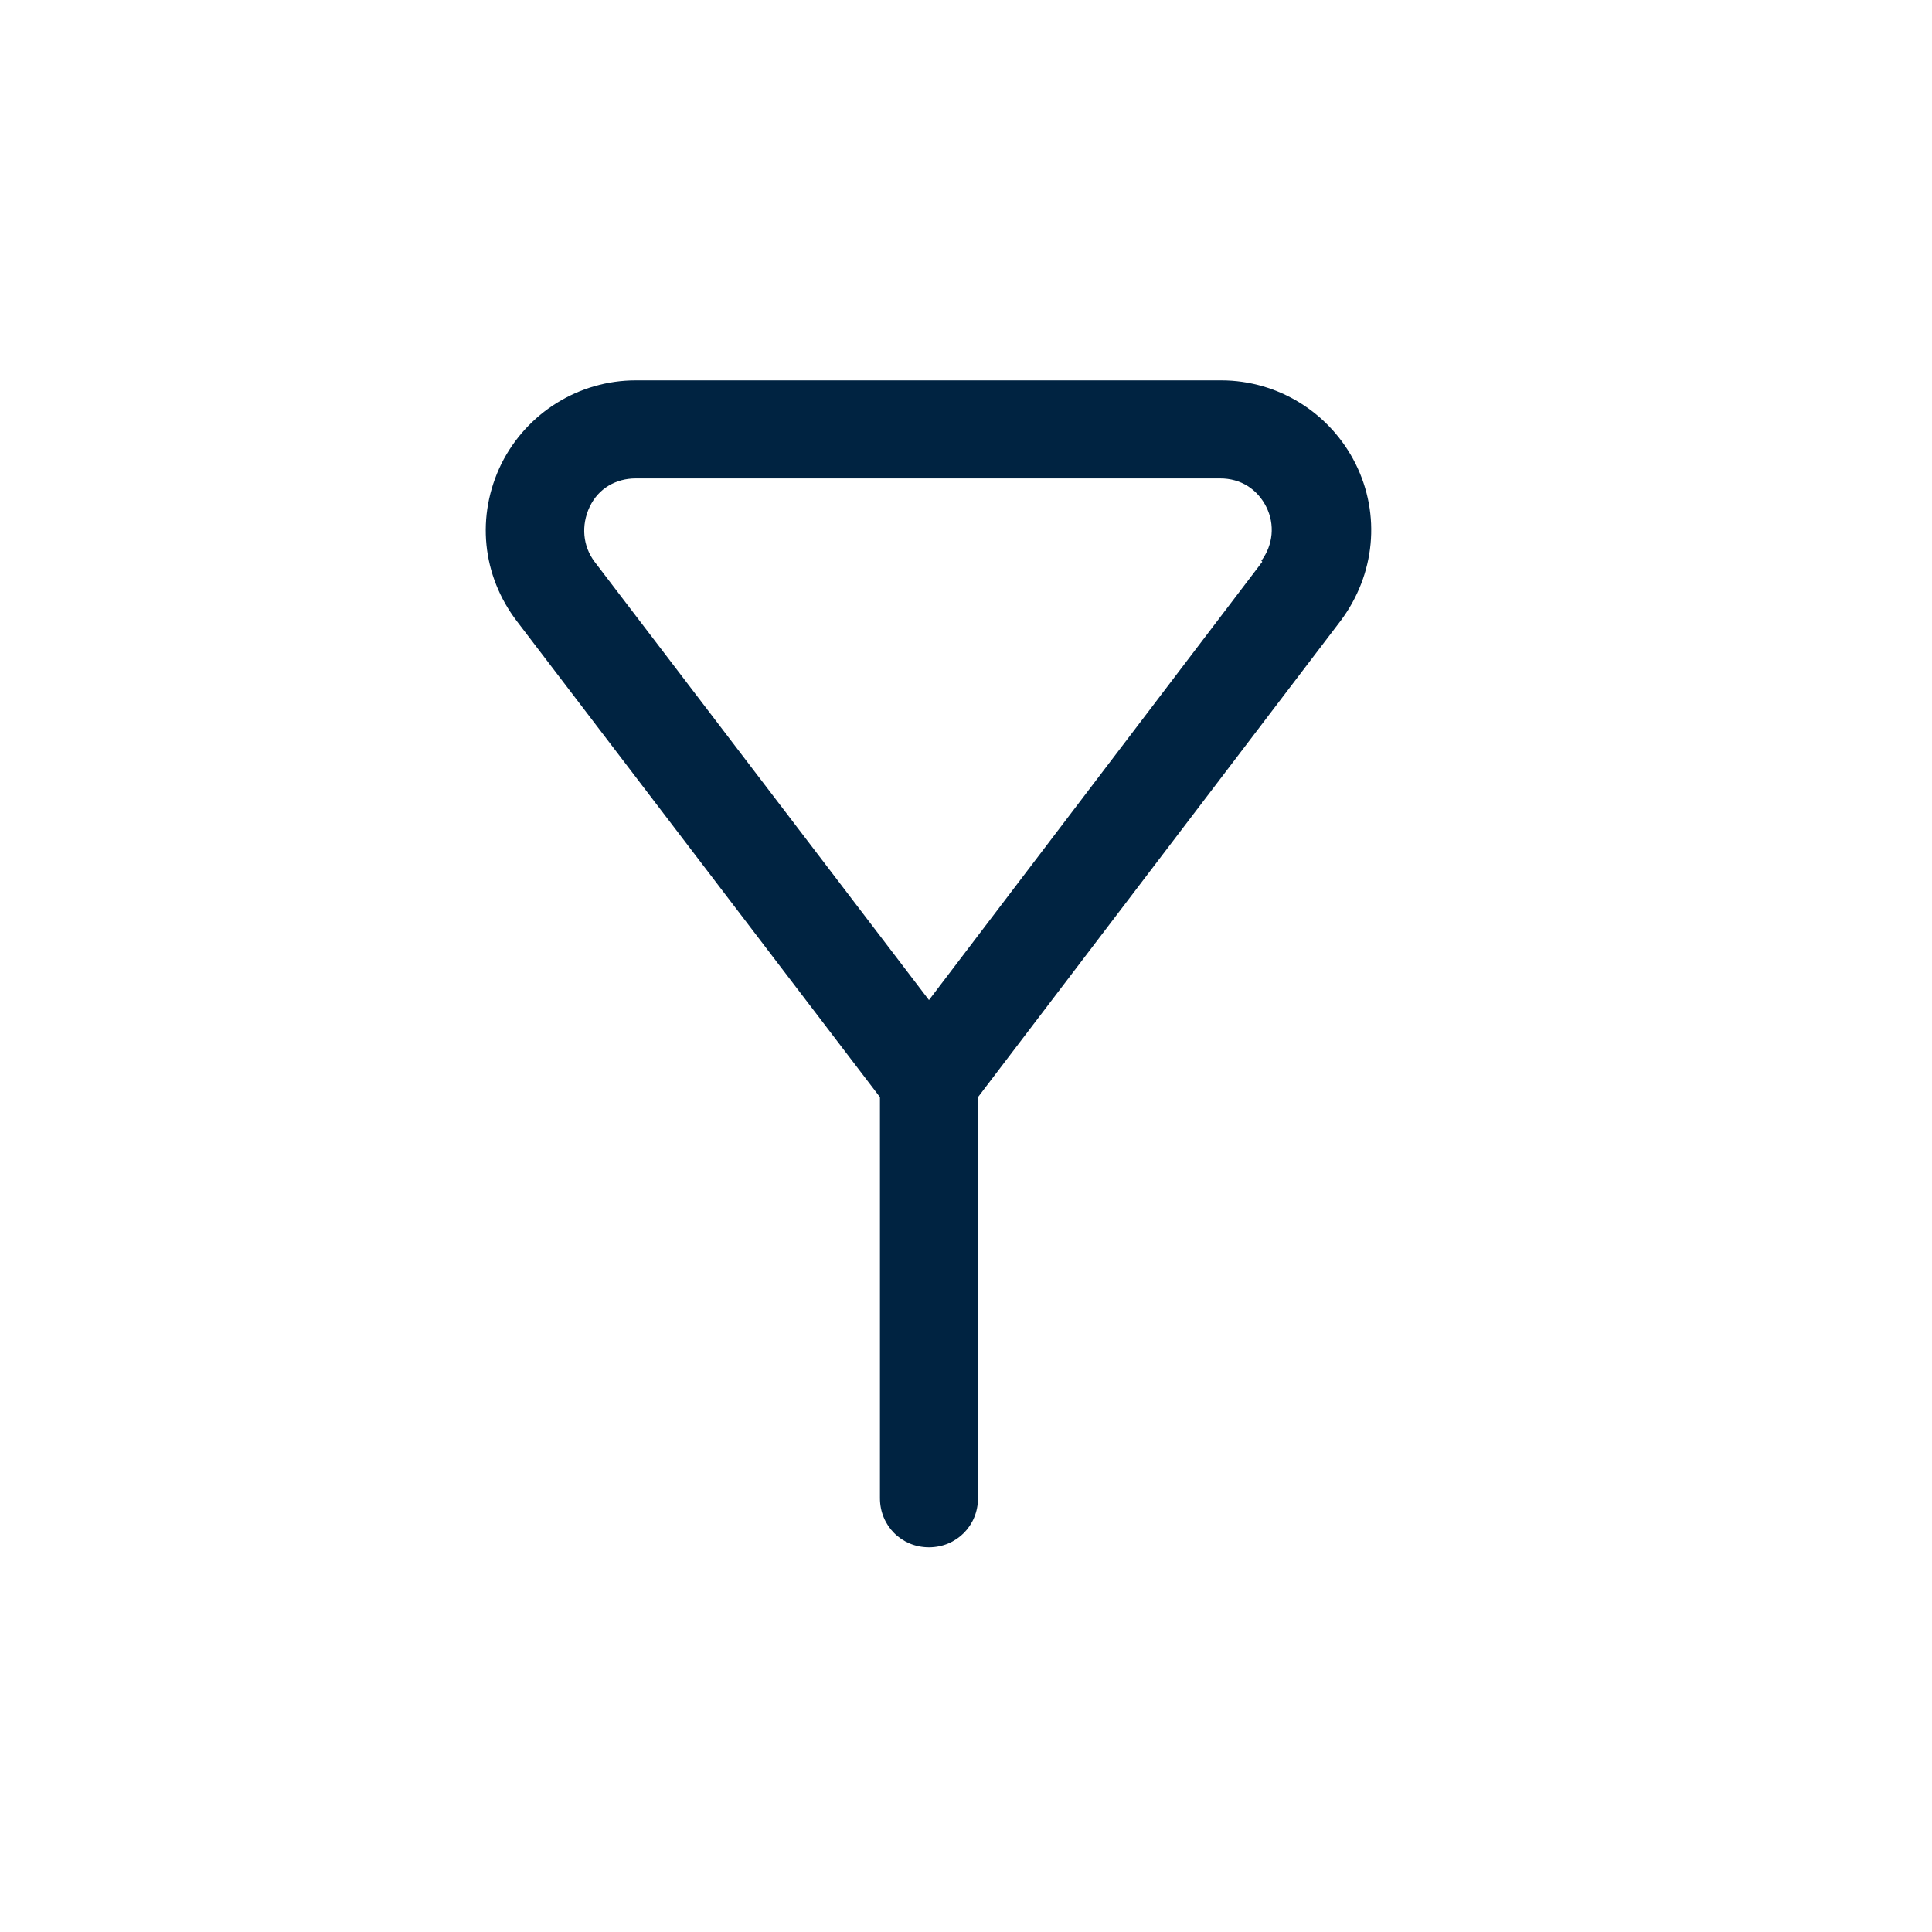 <svg width="24" height="24" viewBox="0 0 24 24" fill="none" xmlns="http://www.w3.org/2000/svg">
<path d="M16.839 5.76C16.522 5.127 15.876 4.725 15.17 4.725H7.898C7.191 4.725 6.546 5.127 6.229 5.76C5.912 6.406 5.985 7.149 6.424 7.721L10.931 13.629V18.611C10.931 18.953 11.199 19.221 11.54 19.221C11.881 19.221 12.149 18.953 12.149 18.611V13.629L16.656 7.709C17.082 7.137 17.155 6.394 16.839 5.76ZM15.681 6.978L11.54 12.423L7.386 6.978C7.24 6.783 7.216 6.528 7.325 6.296C7.435 6.065 7.654 5.943 7.898 5.943H15.158C15.414 5.943 15.62 6.077 15.73 6.296C15.84 6.515 15.815 6.771 15.669 6.966L15.681 6.978Z" fill="#002341"/>
</svg>
